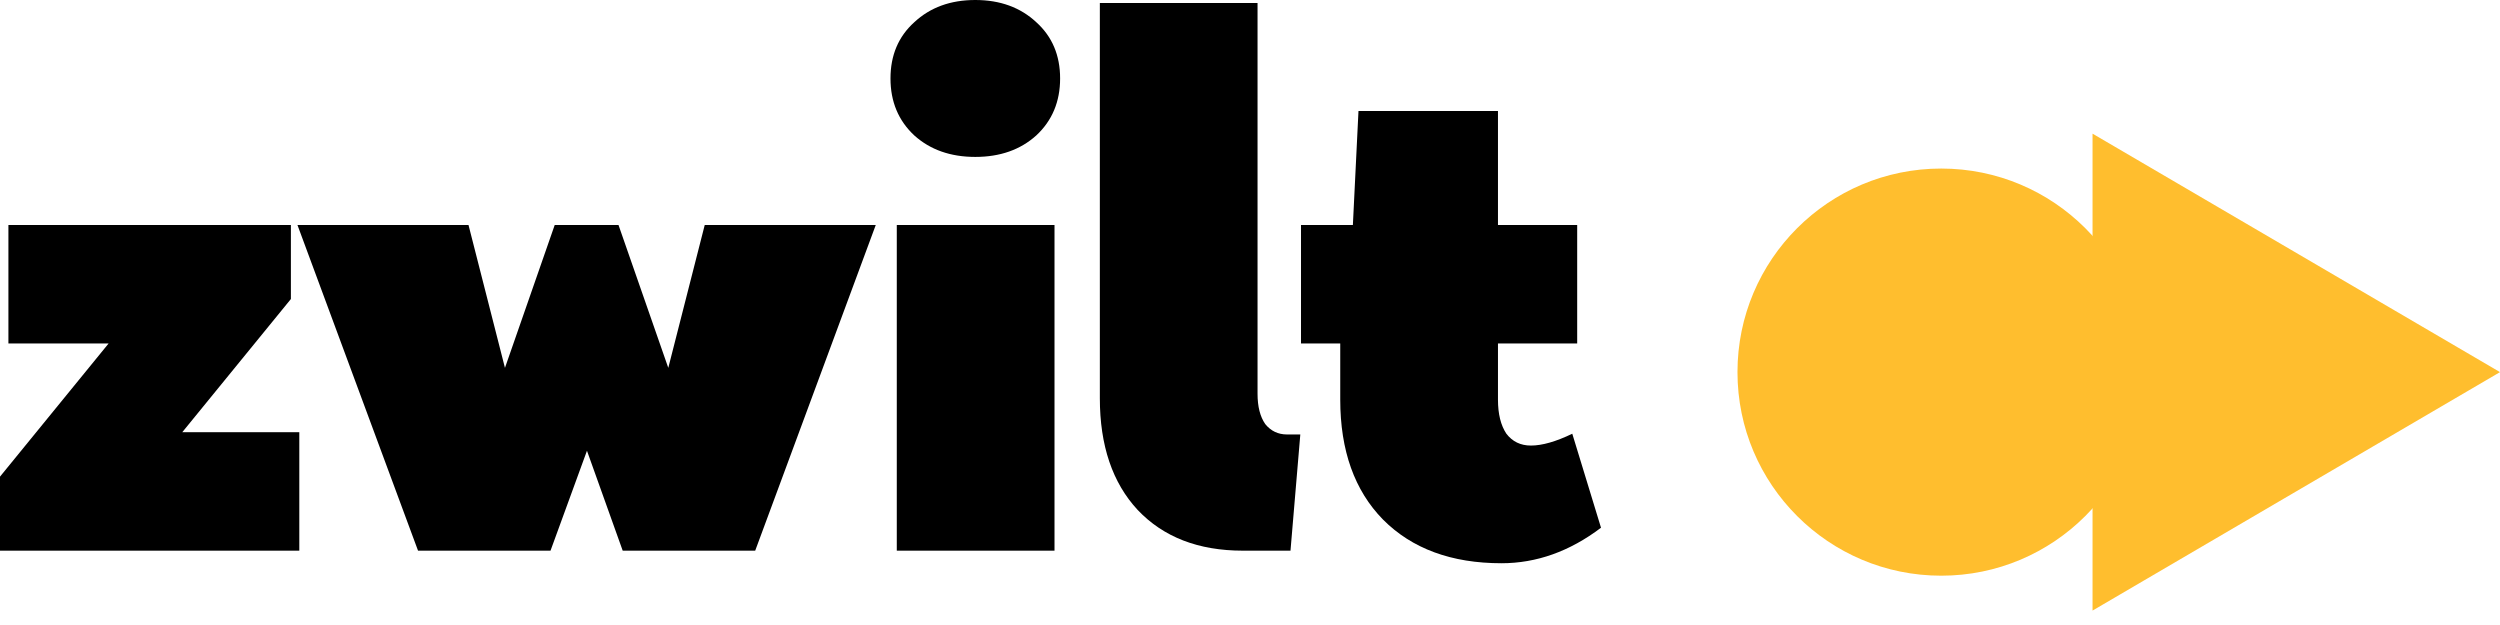 <svg width="112" height="28" viewBox="0 0 112 28" fill="none" xmlns="http://www.w3.org/2000/svg">
<path d="M0 24.67V21.354L4.867 15.386H0.377V10.08H13.032V13.396L8.165 19.364H13.409V24.67H0Z" fill="black"/>
<path d="M18.728 24.67L13.326 10.08H20.989L22.622 16.48L24.851 10.08H27.709L29.939 16.48L31.572 10.08H39.234L33.833 24.67H27.897L26.296 20.193L24.663 24.67H18.728Z" fill="black"/>
<path d="M46.425 6.068C45.714 6.709 44.803 7.03 43.693 7.03C42.584 7.03 41.673 6.709 40.961 6.068C40.249 5.405 39.894 4.554 39.894 3.515C39.894 2.476 40.249 1.636 40.961 0.995C41.673 0.332 42.584 0 43.693 0C44.803 0 45.714 0.332 46.425 0.995C47.137 1.636 47.493 2.476 47.493 3.515C47.493 4.554 47.137 5.405 46.425 6.068ZM40.176 24.67V10.08H47.242V24.67H40.176Z" fill="black"/>
<path d="M55.679 24.67C53.69 24.67 52.12 24.062 50.968 22.846C49.838 21.63 49.273 19.961 49.273 17.839V0.133H56.338V17.64C56.338 18.215 56.453 18.668 56.684 19C56.935 19.309 57.26 19.464 57.657 19.464H58.254L57.814 24.67H55.679Z" fill="black"/>
<path d="M70.438 19.431L71.725 23.642C70.323 24.703 68.836 25.233 67.266 25.233C65.026 25.233 63.257 24.581 61.959 23.277C60.682 21.973 60.043 20.182 60.043 17.905V15.386H58.285V10.08H60.609L60.86 4.974H67.109V10.08H70.658V15.386H67.109V17.905C67.109 18.547 67.235 19.055 67.486 19.431C67.758 19.785 68.124 19.961 68.585 19.961C69.088 19.961 69.705 19.785 70.438 19.431Z" fill="black"/>
<path d="M96.093 16.671C96.093 21.708 92.007 25.791 86.966 25.791C81.926 25.791 77.839 21.708 77.839 16.671C77.839 11.634 81.926 7.551 86.966 7.551C92.007 7.551 96.093 11.634 96.093 16.671Z" fill="#FFBE2E"/>
<path d="M93.746 27.354V5.988L112 16.671L93.746 27.354Z" fill="#FFBE2E"/>
</svg>
